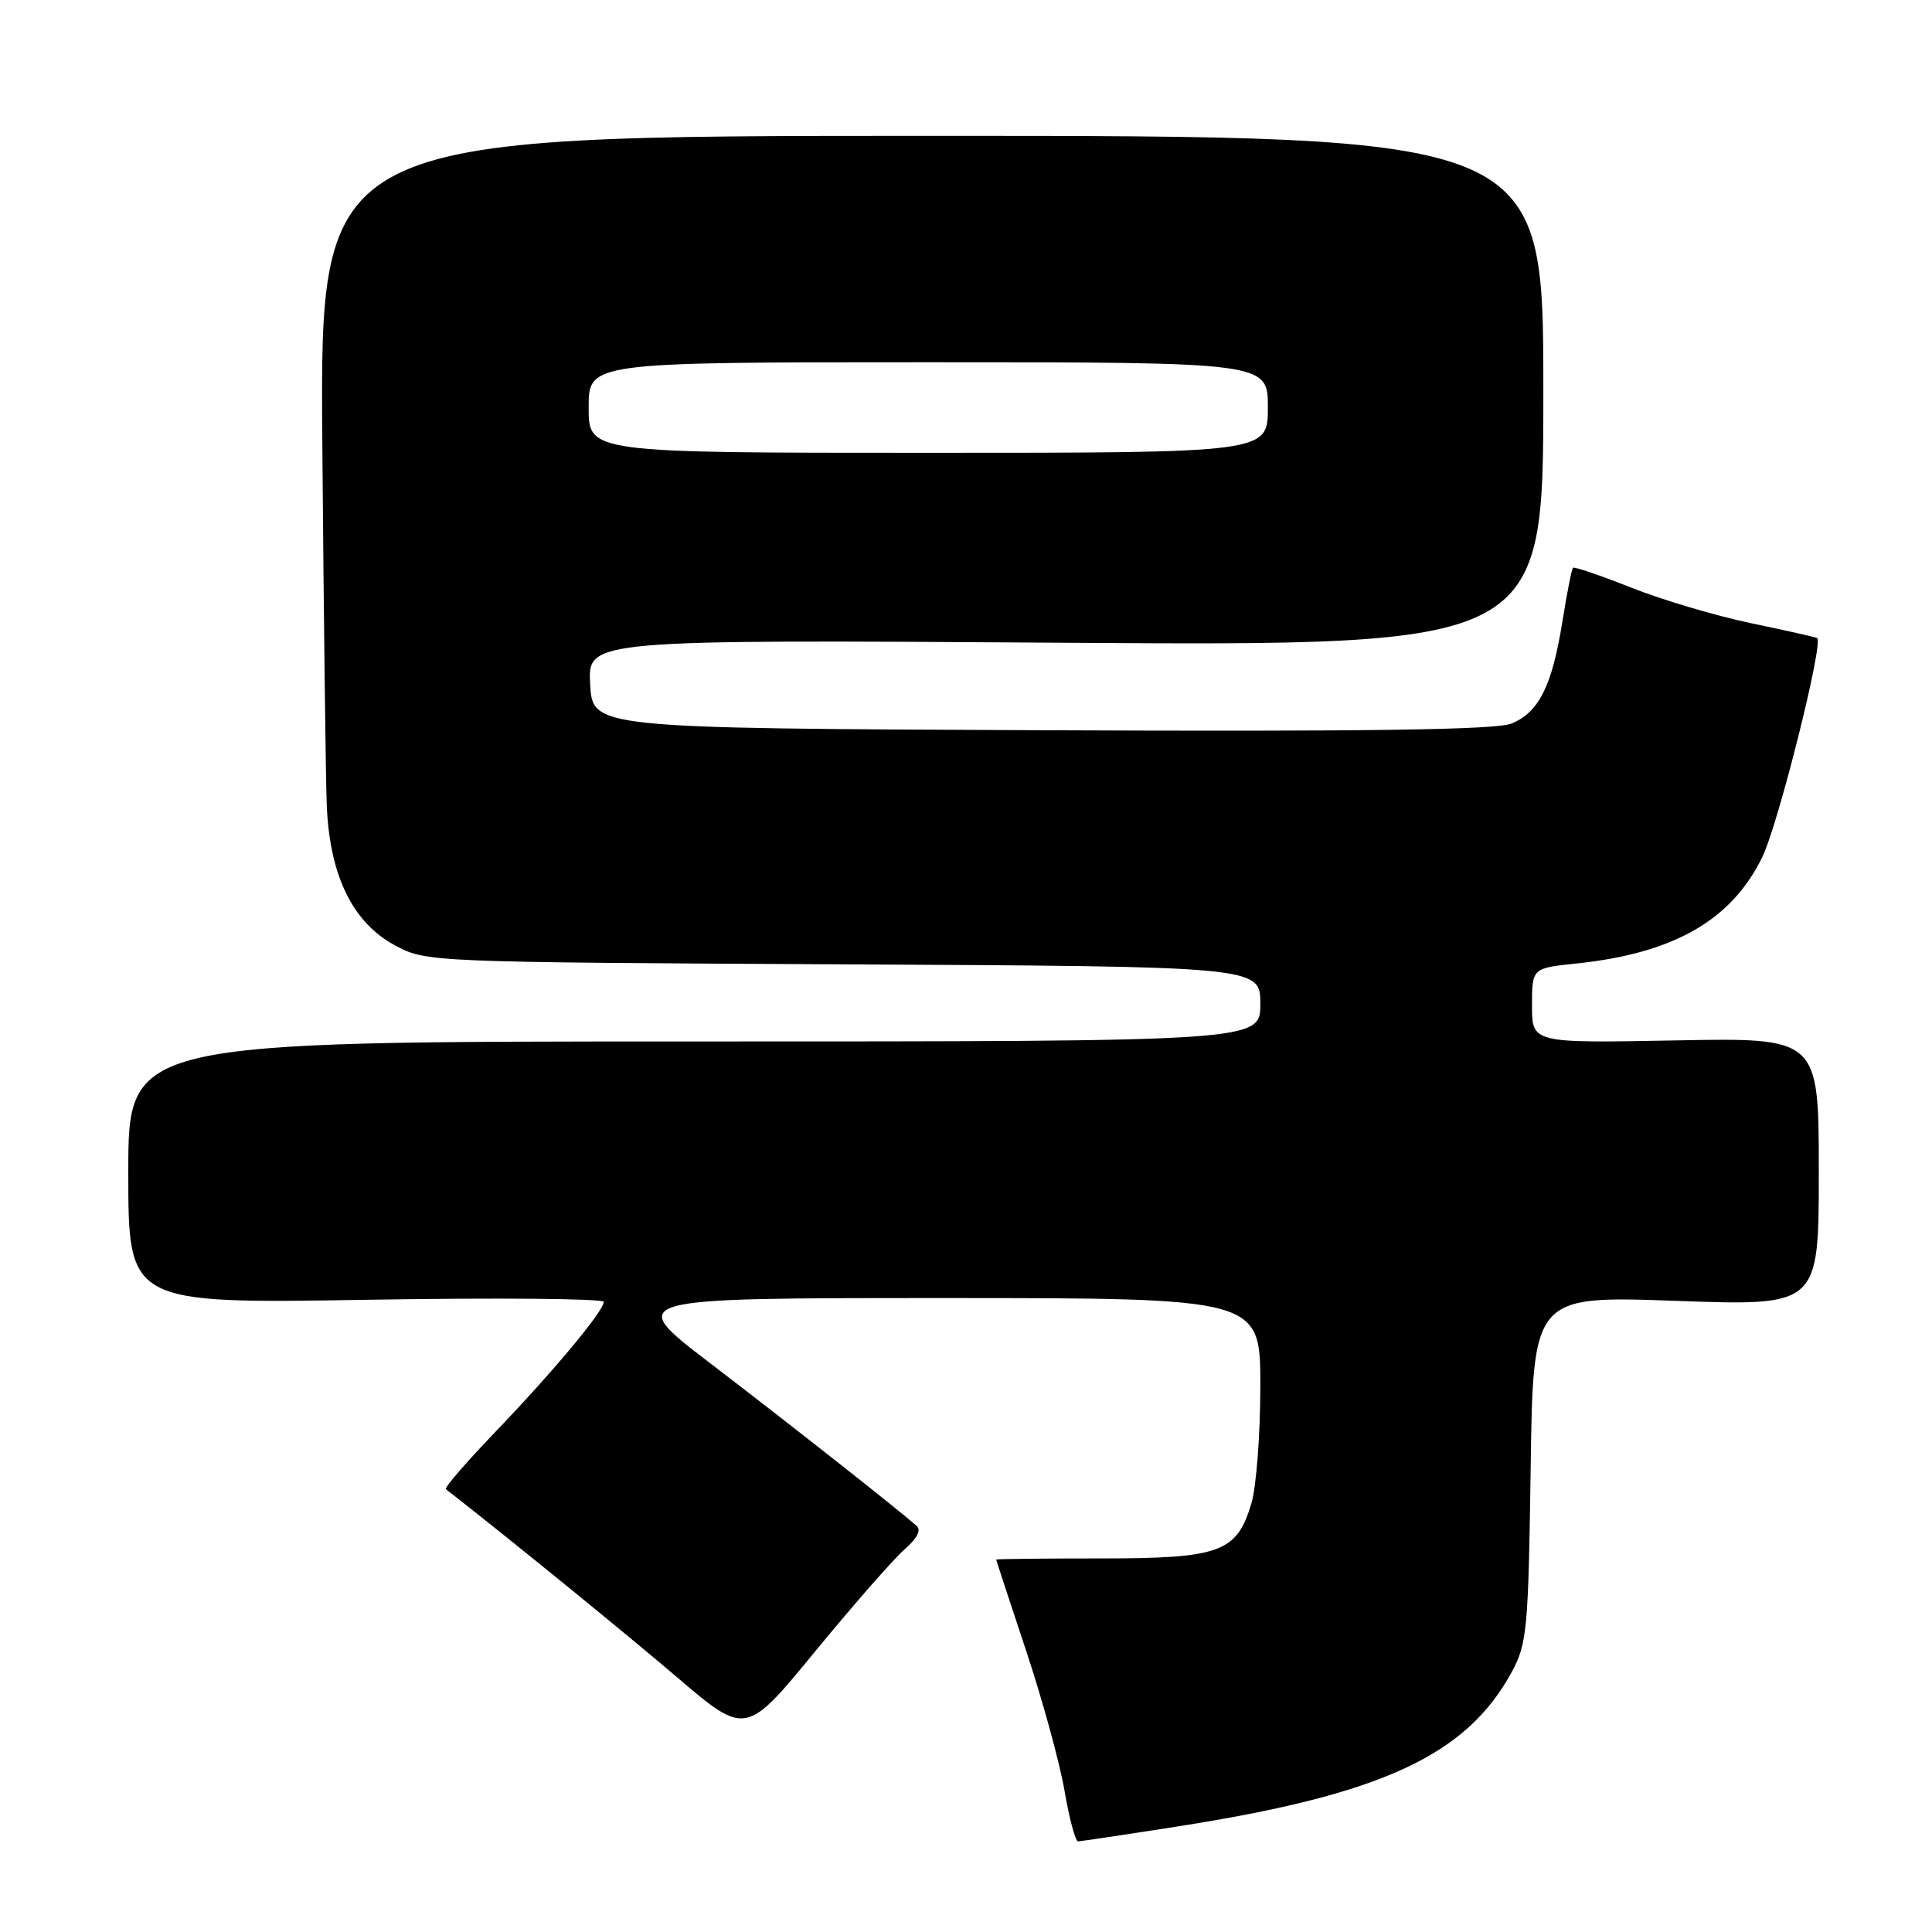 <?xml version="1.0" encoding="UTF-8" standalone="no"?>
<!DOCTYPE svg PUBLIC "-//W3C//DTD SVG 1.1//EN" "http://www.w3.org/Graphics/SVG/1.1/DTD/svg11.dtd" >
<svg xmlns="http://www.w3.org/2000/svg" xmlns:xlink="http://www.w3.org/1999/xlink" version="1.1" viewBox="0 0 256 256">
 <g >
 <path fill="currentColor"
d=" M 156.00 242.02 C 183.14 237.78 194.34 232.59 200.34 221.50 C 202.34 217.79 202.52 215.84 202.82 194.60 C 203.14 171.69 203.14 171.69 222.07 172.37 C 241.00 173.05 241.00 173.05 241.00 155.28 C 241.00 137.50 241.00 137.50 222.00 137.86 C 203.00 138.22 203.00 138.22 203.00 133.25 C 203.00 128.28 203.00 128.28 208.88 127.67 C 221.77 126.32 229.41 121.96 233.50 113.59 C 235.62 109.25 241.67 85.13 240.78 84.54 C 240.63 84.44 236.69 83.55 232.04 82.58 C 227.39 81.61 220.24 79.49 216.16 77.87 C 212.08 76.25 208.60 75.06 208.43 75.24 C 208.25 75.41 207.62 78.64 207.02 82.40 C 205.66 90.87 203.91 94.38 200.30 95.87 C 198.27 96.71 181.20 96.95 138.00 96.76 C 78.50 96.50 78.50 96.50 78.20 90.63 C 77.89 84.75 77.89 84.75 141.20 85.17 C 204.50 85.58 204.50 85.58 204.50 51.79 C 204.50 18.00 204.50 18.00 123.45 18.00 C 42.39 18.00 42.39 18.00 42.71 58.75 C 42.89 81.16 43.15 102.65 43.29 106.50 C 43.63 115.92 46.69 122.25 52.36 125.28 C 56.47 127.48 56.88 127.50 111.75 127.78 C 167.00 128.06 167.00 128.06 167.00 133.03 C 167.00 138.00 167.00 138.00 92.00 138.00 C 17.00 138.00 17.00 138.00 17.00 155.37 C 17.00 172.74 17.00 172.74 48.50 172.23 C 65.83 171.94 80.00 172.07 80.00 172.50 C 80.00 173.72 73.34 181.71 65.62 189.75 C 61.80 193.74 58.85 197.14 59.08 197.32 C 67.29 203.72 82.68 216.25 89.66 222.20 C 98.82 230.02 98.82 230.02 108.06 218.76 C 113.15 212.57 118.47 206.50 119.88 205.28 C 121.49 203.90 122.09 202.73 121.48 202.20 C 118.84 199.88 104.28 188.41 94.15 180.67 C 82.80 172.00 82.80 172.00 124.90 172.00 C 167.00 172.00 167.00 172.00 167.00 183.63 C 167.00 190.03 166.47 197.05 165.81 199.23 C 163.87 205.71 161.68 206.50 145.79 206.50 C 138.20 206.50 132.00 206.57 132.00 206.65 C 132.00 206.73 133.77 212.13 135.94 218.65 C 138.11 225.17 140.41 233.54 141.05 237.25 C 141.68 240.96 142.50 244.00 142.85 243.99 C 143.21 243.98 149.12 243.10 156.00 242.02 Z  M 78.00 54.00 C 78.00 48.00 78.00 48.00 123.00 48.00 C 168.00 48.00 168.00 48.00 168.00 54.00 C 168.00 60.00 168.00 60.00 123.00 60.00 C 78.00 60.00 78.00 60.00 78.00 54.00 Z "/>
</g>
</svg>